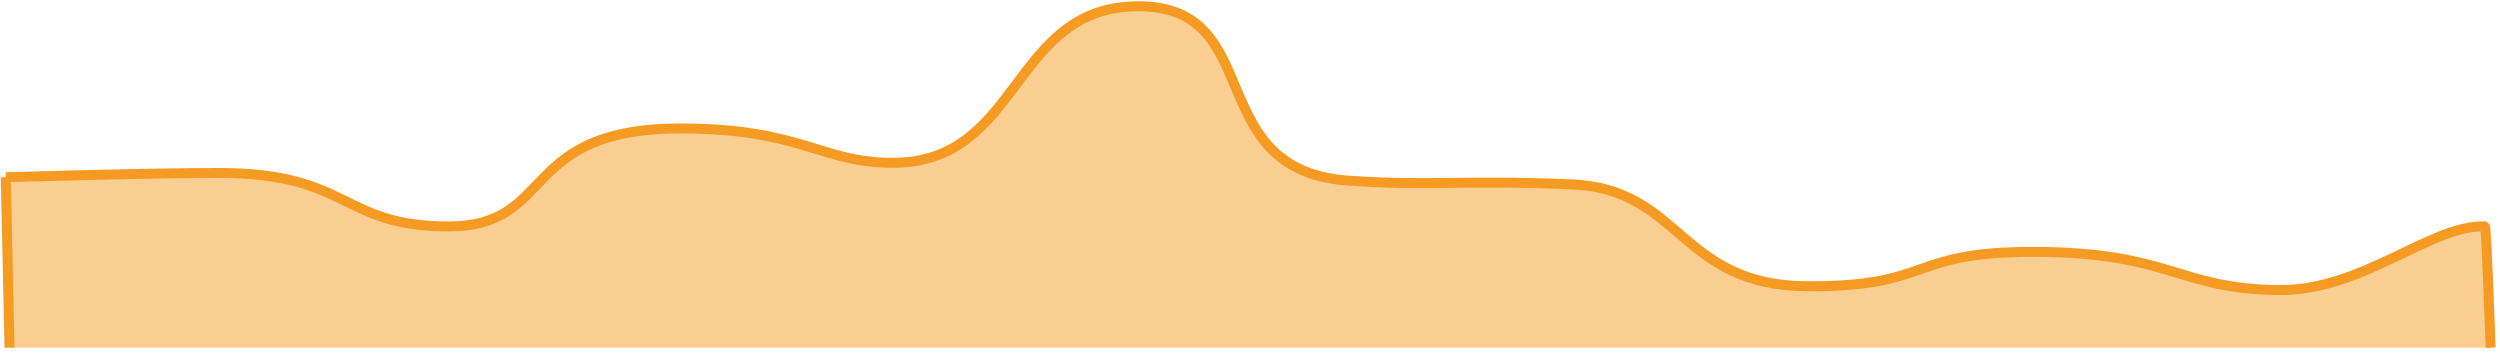 ﻿<?xml version="1.0" encoding="utf-8"?>
<svg version="1.1" xmlns:xlink="http://www.w3.org/1999/xlink" width="1004px" height="143px" xmlns="http://www.w3.org/2000/svg">
  <g transform="matrix(1 0 0 1 -342 -421 )">
    <path d="M 998.241 137.617  L 1.822 137.617  C 1.822 137.617  0.304 68.847  0.304 69.153  C 15.061 68.864  55.199 67.467  86.033 67.467  C 138.919 67.467  134.617 88.933  178.14 88.933  C 221.663 88.933  205.763 49.224  272.271 49.578  C 320.348 49.833  327.35 63.236  356.28 63.378  C 408.406 63.633  403.851 0.256  455.471 0.511  C 507.091 0.767  480.31 66.396  539.48 70.533  C 572.375 72.833  585.786 70.15  629.562 72.067  C 673.338 73.983  672.579 112.7  723.693 112.956  C 774.807 113.211  763.84 99.046  814.787 99.156  C 869.839 99.274  872.48 113.978  912.967 114.489  C 946.91 114.917  974.101 88.167  995.964 88.933  C 996.571 89.393  998.241 137.617  998.241 137.617  Z " fill-rule="nonzero" fill="#facd91" stroke="none" transform="matrix(1 0 0 1 344 423 )" />
    <path d="M 1.822 137.617  C 1.822 137.617  0.304 68.847  0.304 69.153  C 15.061 68.864  55.199 67.467  86.033 67.467  C 138.919 67.467  134.617 88.933  178.14 88.933  C 221.663 88.933  205.763 49.224  272.271 49.578  C 320.348 49.833  327.35 63.236  356.28 63.378  C 408.406 63.633  403.851 0.256  455.471 0.511  C 507.091 0.767  480.31 66.396  539.48 70.533  C 572.375 72.833  585.786 70.15  629.562 72.067  C 673.338 73.983  672.579 112.7  723.693 112.956  C 774.807 113.211  763.84 99.046  814.787 99.156  C 869.839 99.274  872.48 113.978  912.967 114.489  C 946.91 114.917  974.101 88.167  995.964 88.933  C 996.571 89.393  998.241 137.617  998.241 137.617  " stroke-width="4" stroke="#f59a23" fill="none" transform="matrix(1 0 0 1 344 423 )" />
  </g>
</svg>